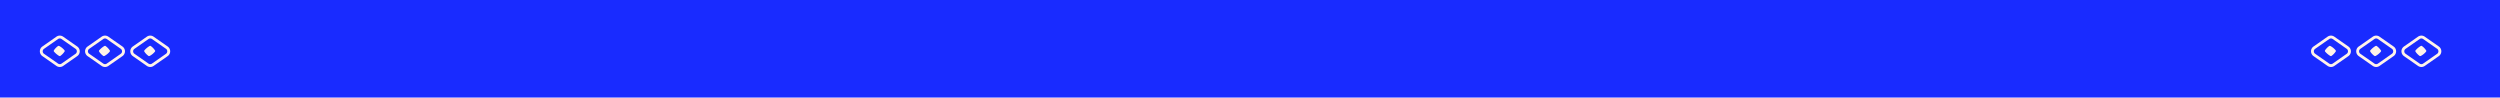 <svg xmlns="http://www.w3.org/2000/svg" width="1948" height="76" viewBox="0 0 1948 76">
  <g id="Group_36172" data-name="Group 36172" transform="translate(14 -944)">
    <rect id="Rectangle_2560" data-name="Rectangle 2560" width="1948" height="76" transform="translate(-14 944)" fill="#192bff"/>
    <g id="Group_36048" data-name="Group 36048" transform="translate(1331.243 29.549) rotate(90)">
      <path id="Path_18323" data-name="Path 18323" d="M12.227,0A4.564,4.564,0,0,0,8.485,1.953L.819,12.929a4.574,4.574,0,0,0,0,5.223L8.486,29.127a4.562,4.562,0,0,0,7.481,0l7.667-10.978a4.578,4.578,0,0,0,0-5.221h0L15.967,1.953A4.56,4.56,0,0,0,12.227,0m0,28.854a2.312,2.312,0,0,1-1.92-1L2.64,16.878a2.349,2.349,0,0,1,0-2.678L10.307,3.224a2.406,2.406,0,0,1,3.836,0L21.811,14.2a2.344,2.344,0,0,1,0,2.677l-7.667,10.98a2.306,2.306,0,0,1-1.917,1" transform="translate(942.202 1283.108)" fill="#fff3e9"/>
      <path id="Path_18324" data-name="Path 18324" d="M0,5l.124-.648A13.571,13.571,0,0,1,3.537.2L4.119,0a12.362,12.362,0,0,1,3.9,3.7l-.072.6A15.943,15.943,0,0,1,4.377,8.525l-.418.13C2.916,8.356.788,6.352,0,5" transform="translate(950.155 1294.749)" fill="#fff3e9"/>
      <path id="Path_18327" data-name="Path 18327" d="M12.227,0A4.57,4.57,0,0,0,8.485,1.953L.819,12.929a4.574,4.574,0,0,0,0,5.223L8.486,29.128a4.563,4.563,0,0,0,7.481,0l7.665-10.977a4.577,4.577,0,0,0,0-5.225L15.967,1.953A4.565,4.565,0,0,0,12.227,0m0,28.856a2.3,2.3,0,0,1-1.917-1L2.64,16.878a2.346,2.346,0,0,1,0-2.677L10.307,3.225a2.406,2.406,0,0,1,3.836,0L21.811,14.2a2.344,2.344,0,0,1,0,2.677L14.143,27.854a2.307,2.307,0,0,1-1.917,1" transform="translate(942.202 1247.876)" fill="#fff3e9"/>
      <path id="Path_18330" data-name="Path 18330" d="M12.227,0A4.57,4.57,0,0,0,8.485,1.953L.819,12.929a4.574,4.574,0,0,0,0,5.223L8.486,29.128a4.563,4.563,0,0,0,7.481,0l7.665-10.977a4.577,4.577,0,0,0,0-5.225L15.967,1.953A4.565,4.565,0,0,0,12.227,0m0,28.856a2.3,2.3,0,0,1-1.917-1L2.64,16.878a2.346,2.346,0,0,1,0-2.677L10.307,3.225a2.406,2.406,0,0,1,3.836,0L21.811,14.2a2.344,2.344,0,0,1,0,2.677L14.143,27.854a2.307,2.307,0,0,1-1.917,1" transform="translate(942.202 1212.642)" fill="#fff3e9"/>
      <path id="Path_18328" data-name="Path 18328" d="M4.066,8.654l-.416-.13A15.905,15.905,0,0,1,.072,4.3L0,3.7A12.391,12.391,0,0,1,3.908,0l.579.2A13.6,13.6,0,0,1,7.9,4.355L8.024,5C7.236,6.354,5.11,8.356,4.066,8.654" transform="translate(950.155 1259.515)" fill="#fff3e9"/>
      <path id="Path_18329" data-name="Path 18329" d="M4.066,8.654l-.416-.13A15.905,15.905,0,0,1,.072,4.3L0,3.7A12.391,12.391,0,0,1,3.908,0l.579.2A13.6,13.6,0,0,1,7.9,4.355L8.024,5C7.236,6.354,5.11,8.356,4.066,8.654" transform="translate(950.155 1224.282)" fill="#fff3e9"/>
    </g>
    <g id="Group_36089" data-name="Group 36089" transform="translate(3100.927 29.549) rotate(90)">
      <path id="Path_18323-2" data-name="Path 18323" d="M12.227,0A4.564,4.564,0,0,0,8.485,1.953L.819,12.929a4.574,4.574,0,0,0,0,5.223L8.486,29.127a4.562,4.562,0,0,0,7.481,0l7.667-10.978a4.578,4.578,0,0,0,0-5.221h0L15.967,1.953A4.56,4.56,0,0,0,12.227,0m0,28.854a2.312,2.312,0,0,1-1.92-1L2.64,16.878a2.349,2.349,0,0,1,0-2.678L10.307,3.224a2.406,2.406,0,0,1,3.836,0L21.811,14.2a2.344,2.344,0,0,1,0,2.677l-7.667,10.98a2.306,2.306,0,0,1-1.917,1" transform="translate(942.202 1283.108)" fill="#fff3e9"/>
      <path id="Path_18324-2" data-name="Path 18324" d="M0,5l.124-.648A13.571,13.571,0,0,1,3.537.2L4.119,0a12.362,12.362,0,0,1,3.9,3.7l-.072.6A15.943,15.943,0,0,1,4.377,8.525l-.418.13C2.916,8.356.788,6.352,0,5" transform="translate(950.155 1294.749)" fill="#fff3e9"/>
      <path id="Path_18327-2" data-name="Path 18327" d="M12.227,0A4.57,4.57,0,0,0,8.485,1.953L.819,12.929a4.574,4.574,0,0,0,0,5.223L8.486,29.128a4.563,4.563,0,0,0,7.481,0l7.665-10.977a4.577,4.577,0,0,0,0-5.225L15.967,1.953A4.565,4.565,0,0,0,12.227,0m0,28.856a2.3,2.3,0,0,1-1.917-1L2.64,16.878a2.346,2.346,0,0,1,0-2.677L10.307,3.225a2.406,2.406,0,0,1,3.836,0L21.811,14.2a2.344,2.344,0,0,1,0,2.677L14.143,27.854a2.307,2.307,0,0,1-1.917,1" transform="translate(942.202 1247.876)" fill="#fff3e9"/>
      <path id="Path_18330-2" data-name="Path 18330" d="M12.227,0A4.57,4.57,0,0,0,8.485,1.953L.819,12.929a4.574,4.574,0,0,0,0,5.223L8.486,29.128a4.563,4.563,0,0,0,7.481,0l7.665-10.977a4.577,4.577,0,0,0,0-5.225L15.967,1.953A4.565,4.565,0,0,0,12.227,0m0,28.856a2.3,2.3,0,0,1-1.917-1L2.64,16.878a2.346,2.346,0,0,1,0-2.677L10.307,3.225a2.406,2.406,0,0,1,3.836,0L21.811,14.2a2.344,2.344,0,0,1,0,2.677L14.143,27.854a2.307,2.307,0,0,1-1.917,1" transform="translate(942.202 1212.642)" fill="#fff3e9"/>
      <path id="Path_18328-2" data-name="Path 18328" d="M4.066,8.654l-.416-.13A15.905,15.905,0,0,1,.072,4.3L0,3.7A12.391,12.391,0,0,1,3.908,0l.579.2A13.6,13.6,0,0,1,7.9,4.355L8.024,5C7.236,6.354,5.11,8.356,4.066,8.654" transform="translate(950.155 1259.515)" fill="#fff3e9"/>
      <path id="Path_18329-2" data-name="Path 18329" d="M4.066,8.654l-.416-.13A15.905,15.905,0,0,1,.072,4.3L0,3.7A12.391,12.391,0,0,1,3.908,0l.579.2A13.6,13.6,0,0,1,7.9,4.355L8.024,5C7.236,6.354,5.11,8.356,4.066,8.654" transform="translate(950.155 1224.282)" fill="#fff3e9"/>
    </g>
  </g>
</svg>
